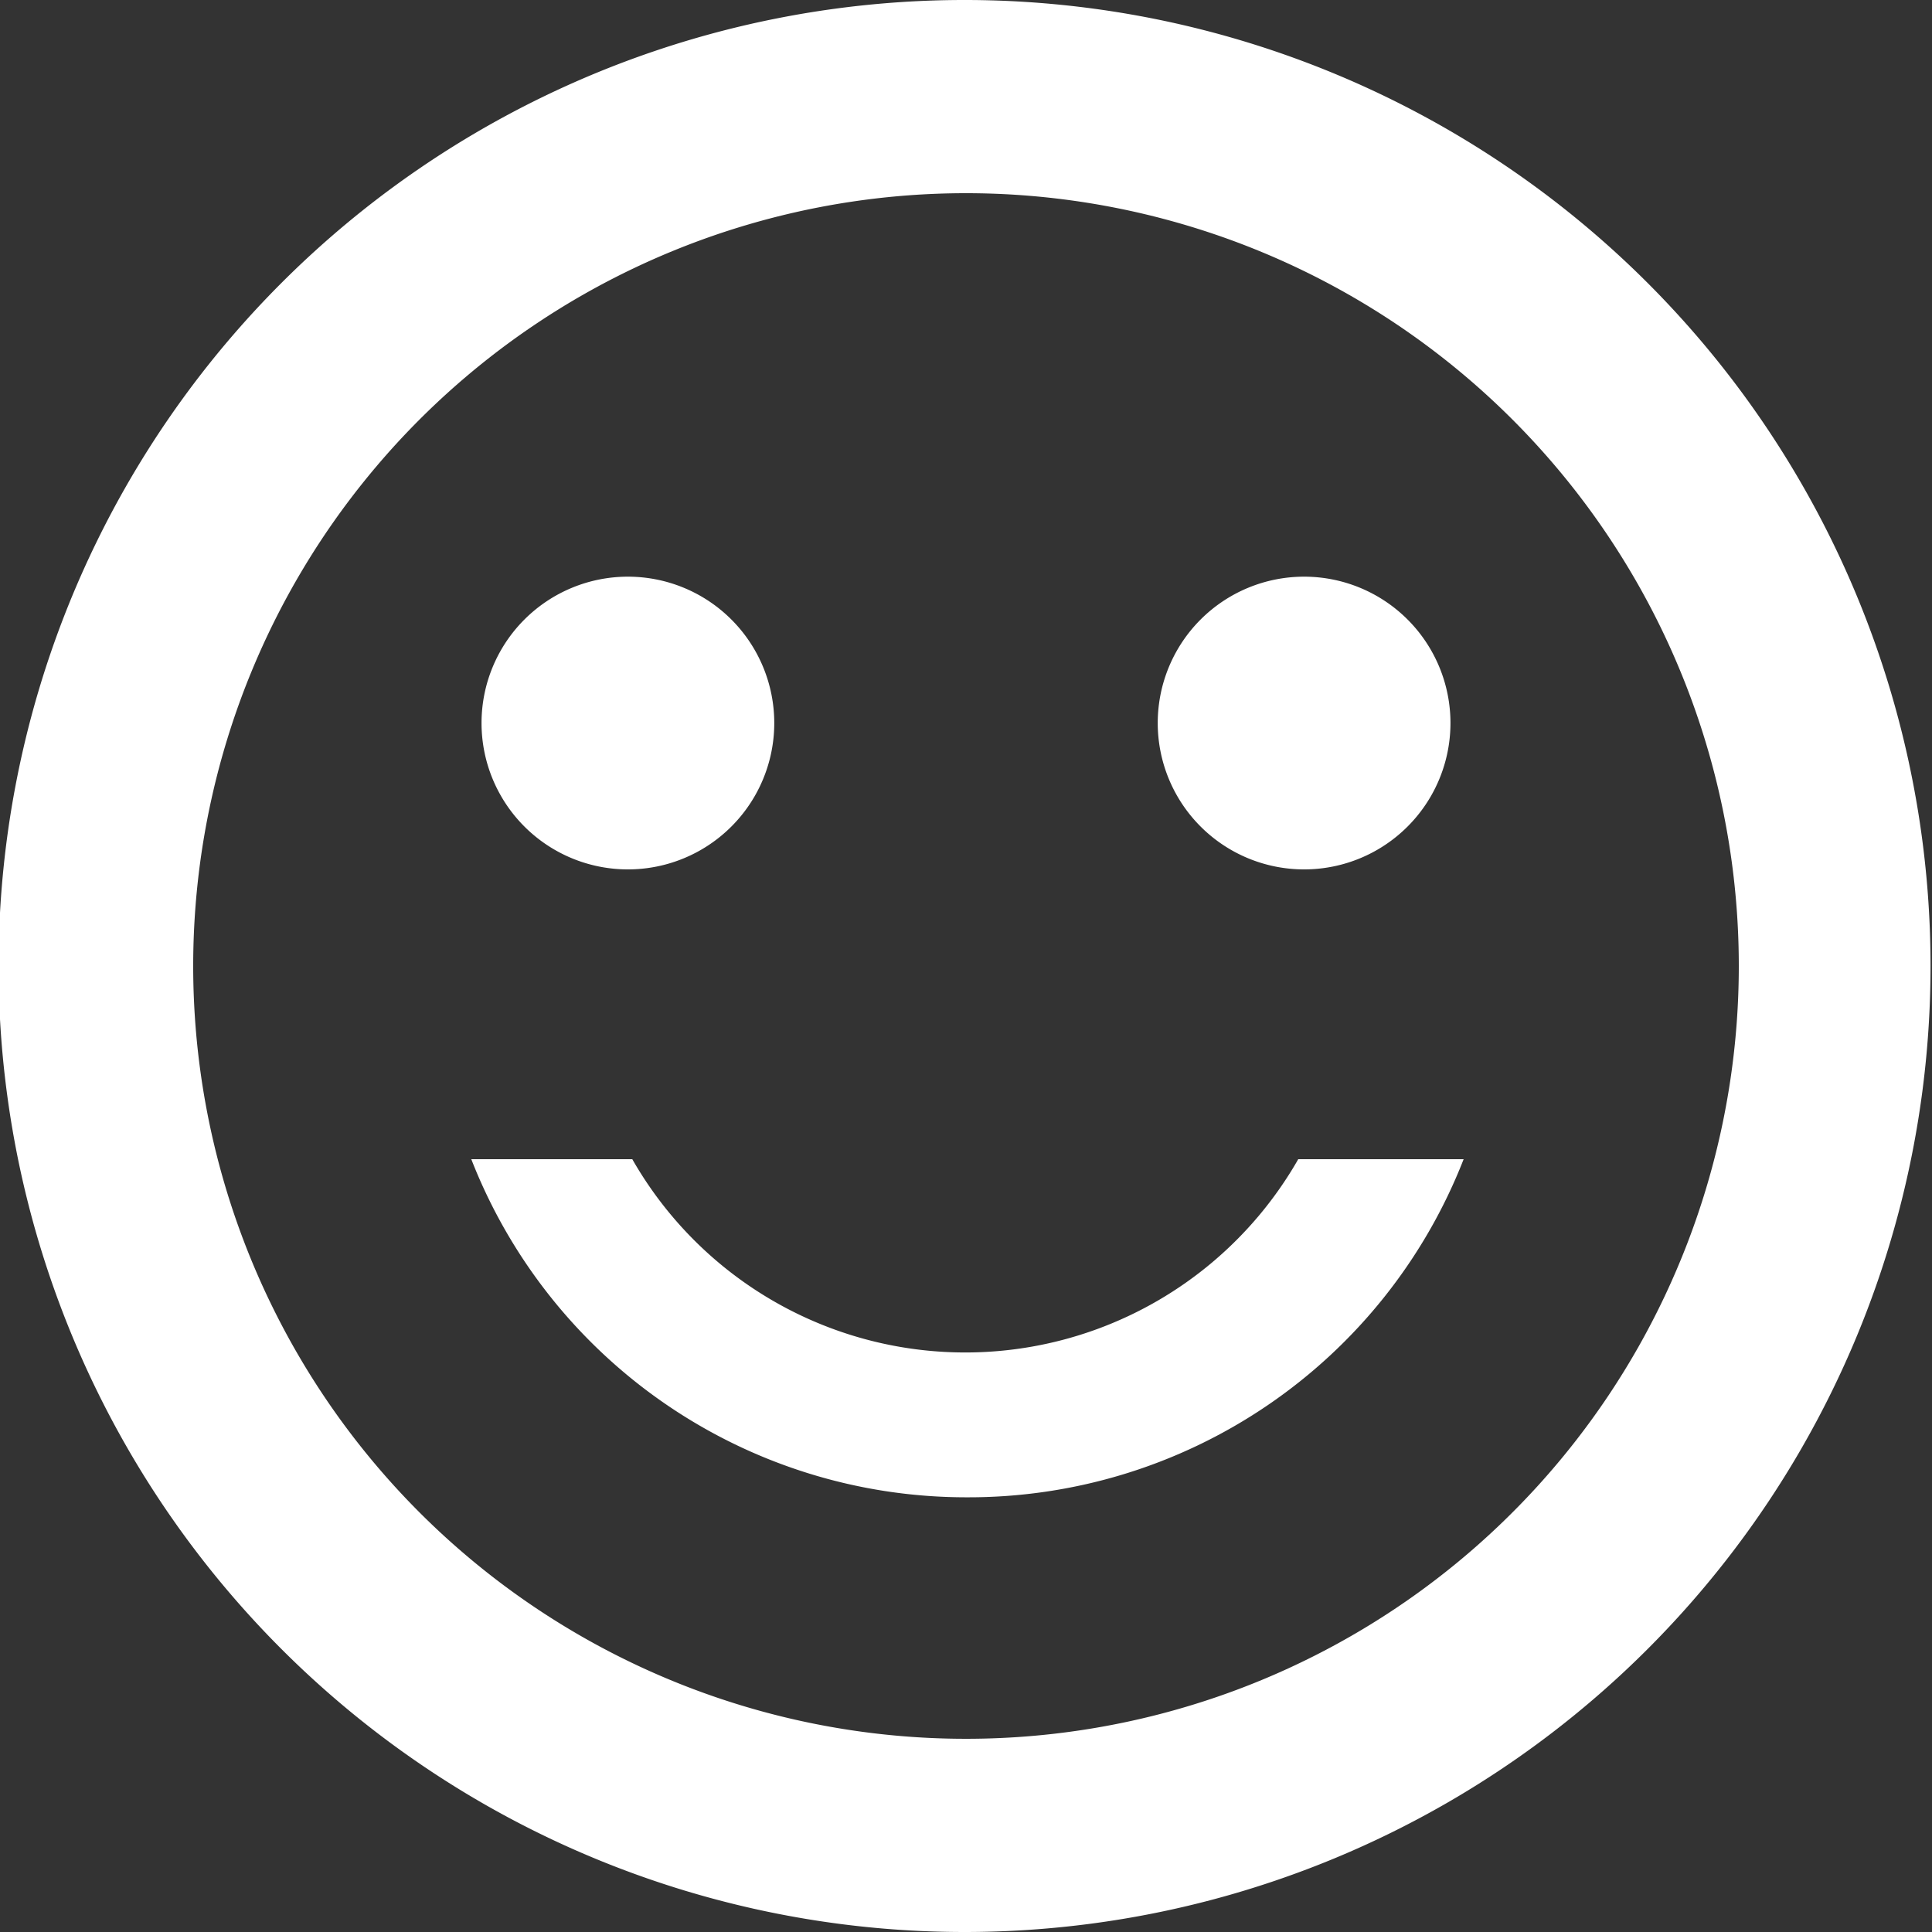 <svg xmlns="http://www.w3.org/2000/svg" viewBox="0 0 13.2 13.2"><rect x="0" y="0" width="13.2" height="13.2" fill="#333333" stroke="none"/><path fill="#fff" d="M6.59,13.2a6.6,6.6,0,1,1,6.6-6.6A6.6,6.6,0,0,1,6.59,13.2Zm0-11.88A5.28,5.28,0,1,0,11.88,6.6,5.28,5.28,0,0,0,6.6,1.32Zm0,8.91A3.63,3.63,0,0,1,3.22,7.92h1.1a2.62,2.62,0,0,0,4.55,0H10A3.63,3.63,0,0,1,6.6,10.23ZM8.91,5.94a1,1,0,1,1,1-1A1,1,0,0,1,8.91,5.94Zm-4.62,0a1,1,0,1,1,1-1A1,1,0,0,1,4.29,5.94Z"/></svg>